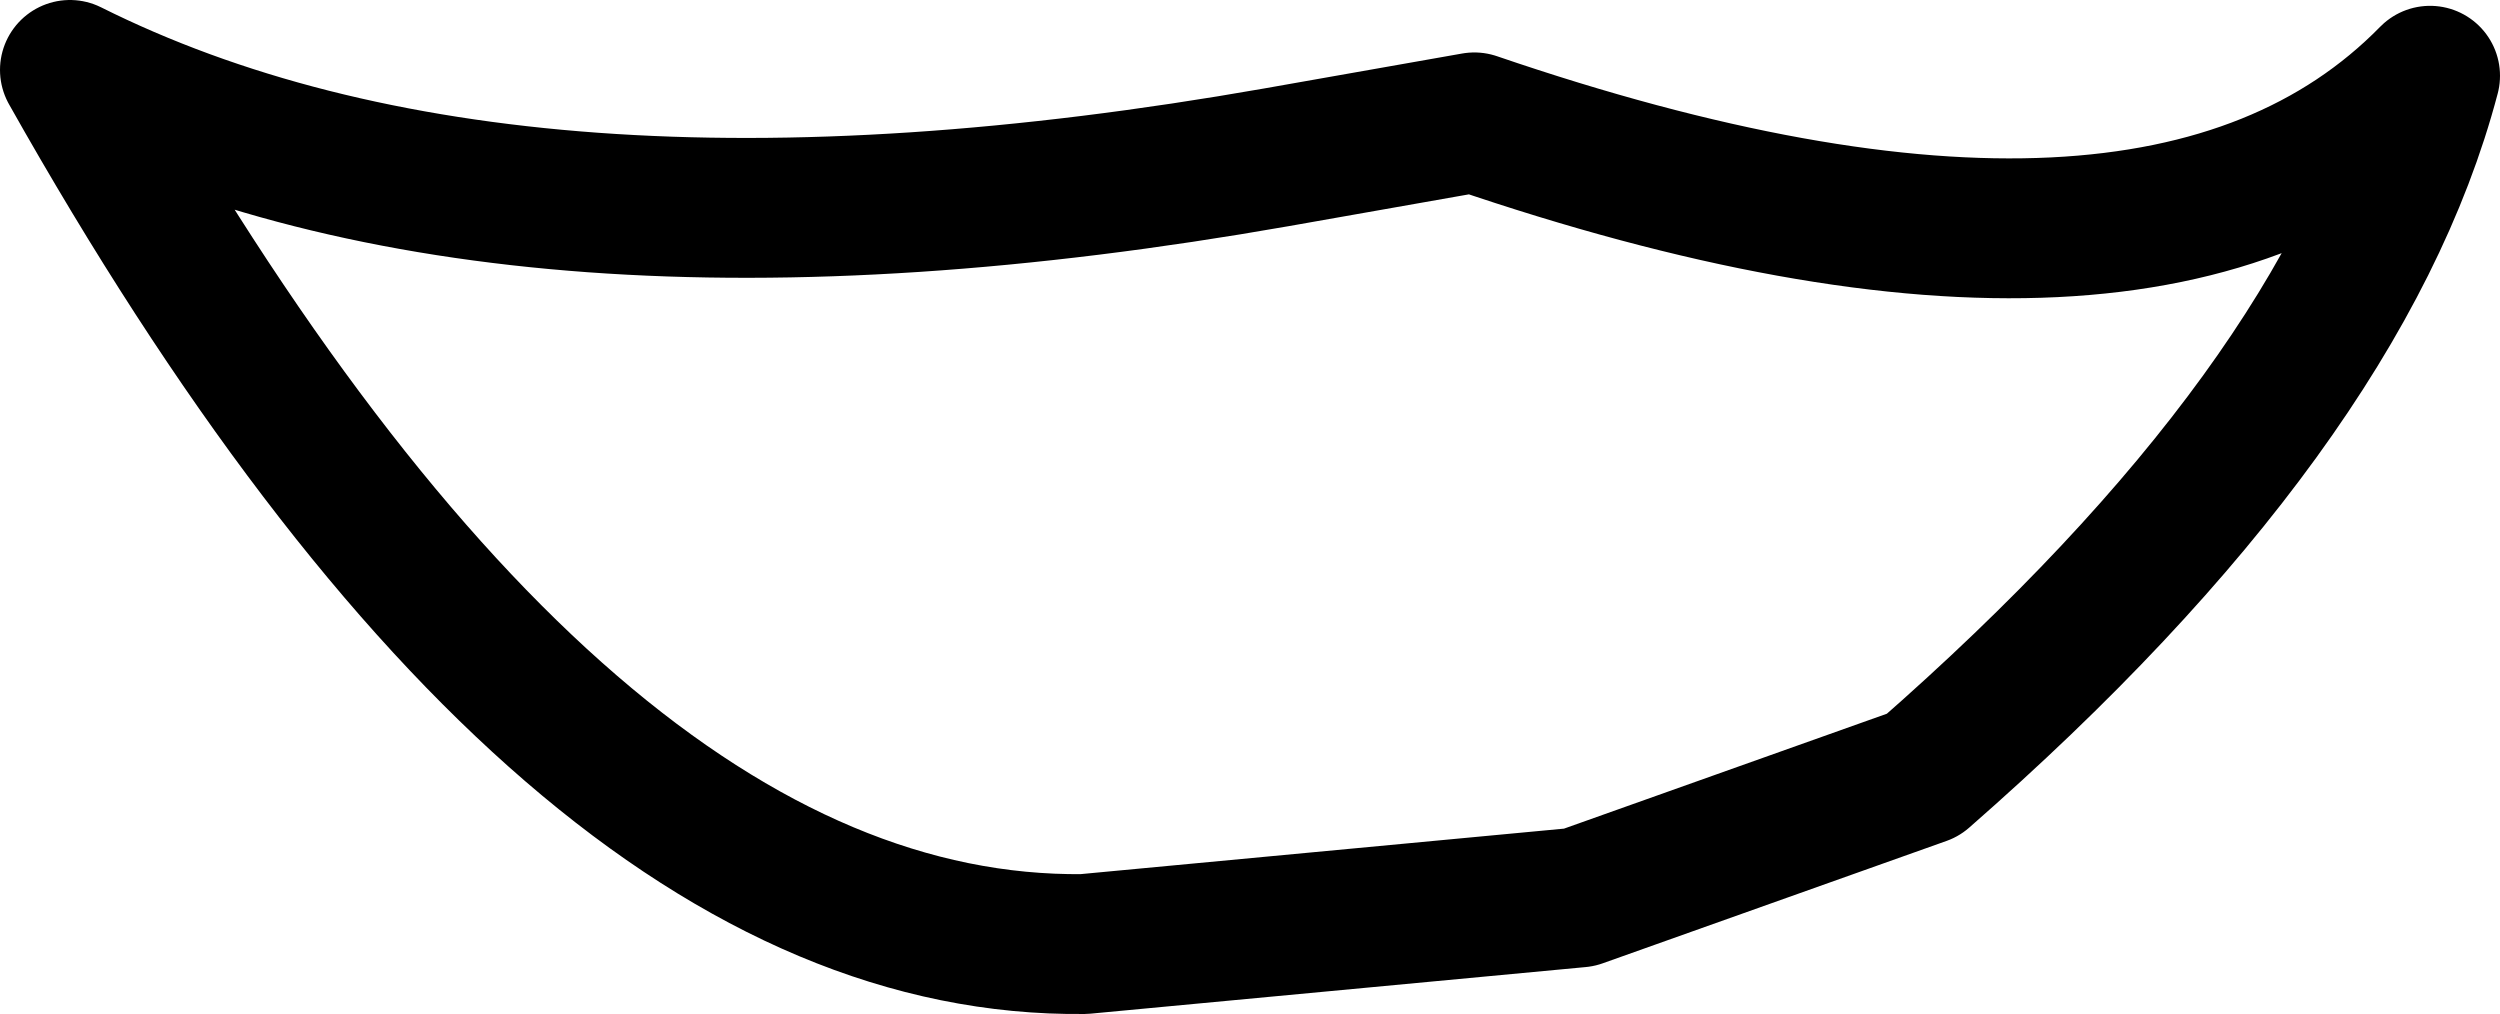 <?xml version="1.0" encoding="UTF-8" standalone="no"?>
<svg xmlns:xlink="http://www.w3.org/1999/xlink" height="8.7px" width="21.45px" xmlns="http://www.w3.org/2000/svg">
  <g transform="matrix(1.0, 0.0, 0.0, 1.0, 10.75, 4.35)">
    <path d="M0.2 -3.0 L1.9 -3.3 Q7.75 -1.3 10.1 -3.7 9.35 -0.85 5.75 2.3 L2.8 3.35 -1.45 3.75 Q-5.9 3.8 -10.15 -3.75 -6.35 -1.85 0.2 -3.0 Z" fill="none" stroke="#000000" stroke-linecap="round" stroke-linejoin="round" stroke-width="1.2"/>
  </g>
</svg>
